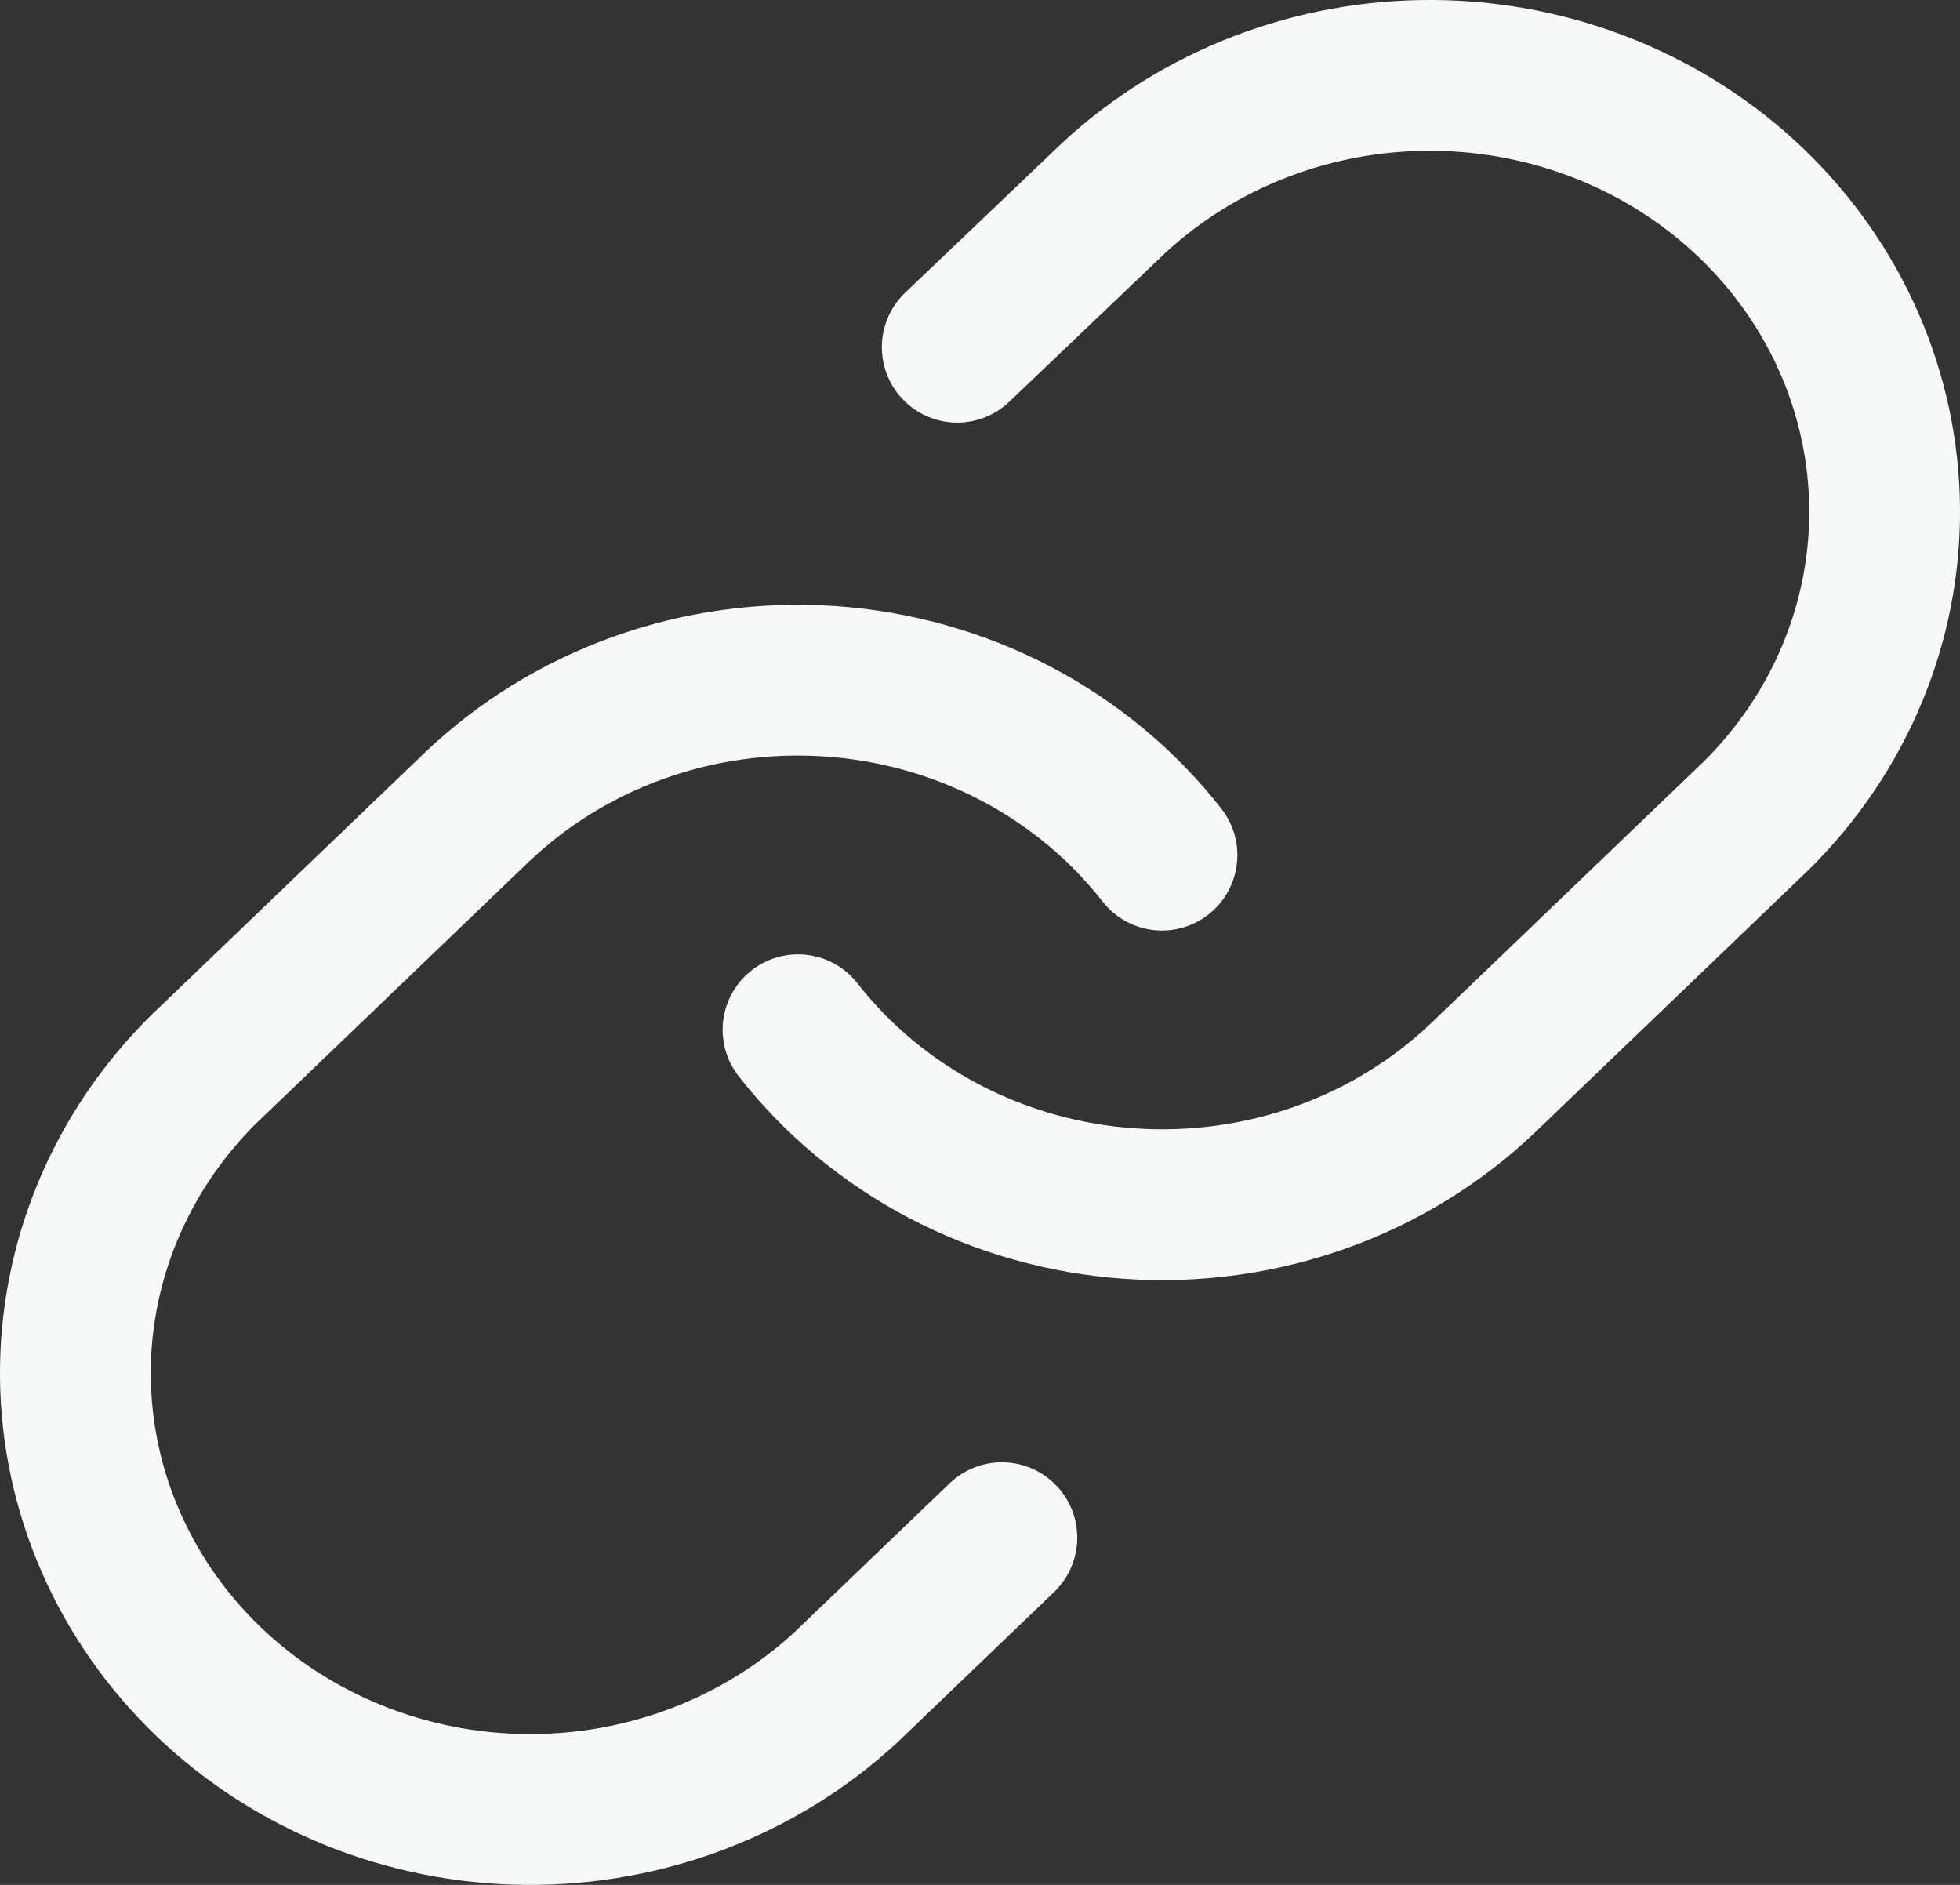 <svg width="26" height="25" viewBox="0 0 26 25" fill="none" xmlns="http://www.w3.org/2000/svg">
<rect x="0" y="0" width="26" height="25" fill="#333333" stroke="none"/>
<path d="M10.586 13.658C11.105 14.322 11.766 14.872 12.525 15.27C13.284 15.668 14.124 15.905 14.987 15.964C15.85 16.023 16.716 15.904 17.527 15.614C18.338 15.324 19.074 14.87 19.686 14.283L23.306 10.81C24.405 9.718 25.014 8.256 25 6.738C24.986 5.22 24.352 3.769 23.233 2.695C22.114 1.622 20.601 1.013 19.018 1C17.436 0.987 15.912 1.57 14.774 2.625L12.698 4.605M15.414 11.342C14.895 10.678 14.234 10.128 13.475 9.73C12.716 9.332 11.876 9.095 11.013 9.036C10.15 8.977 9.284 9.096 8.473 9.386C7.662 9.676 6.926 10.13 6.314 10.717L2.694 14.19C1.595 15.282 0.987 16.744 1 18.262C1.014 19.78 1.649 21.231 2.767 22.305C3.886 23.378 5.4 23.987 6.982 24C8.564 24.013 10.088 23.43 11.226 22.375L13.29 20.395" stroke="#F7F9F9" stroke-width="2" stroke-linecap="round" stroke-linejoin="round"/>
</svg>
